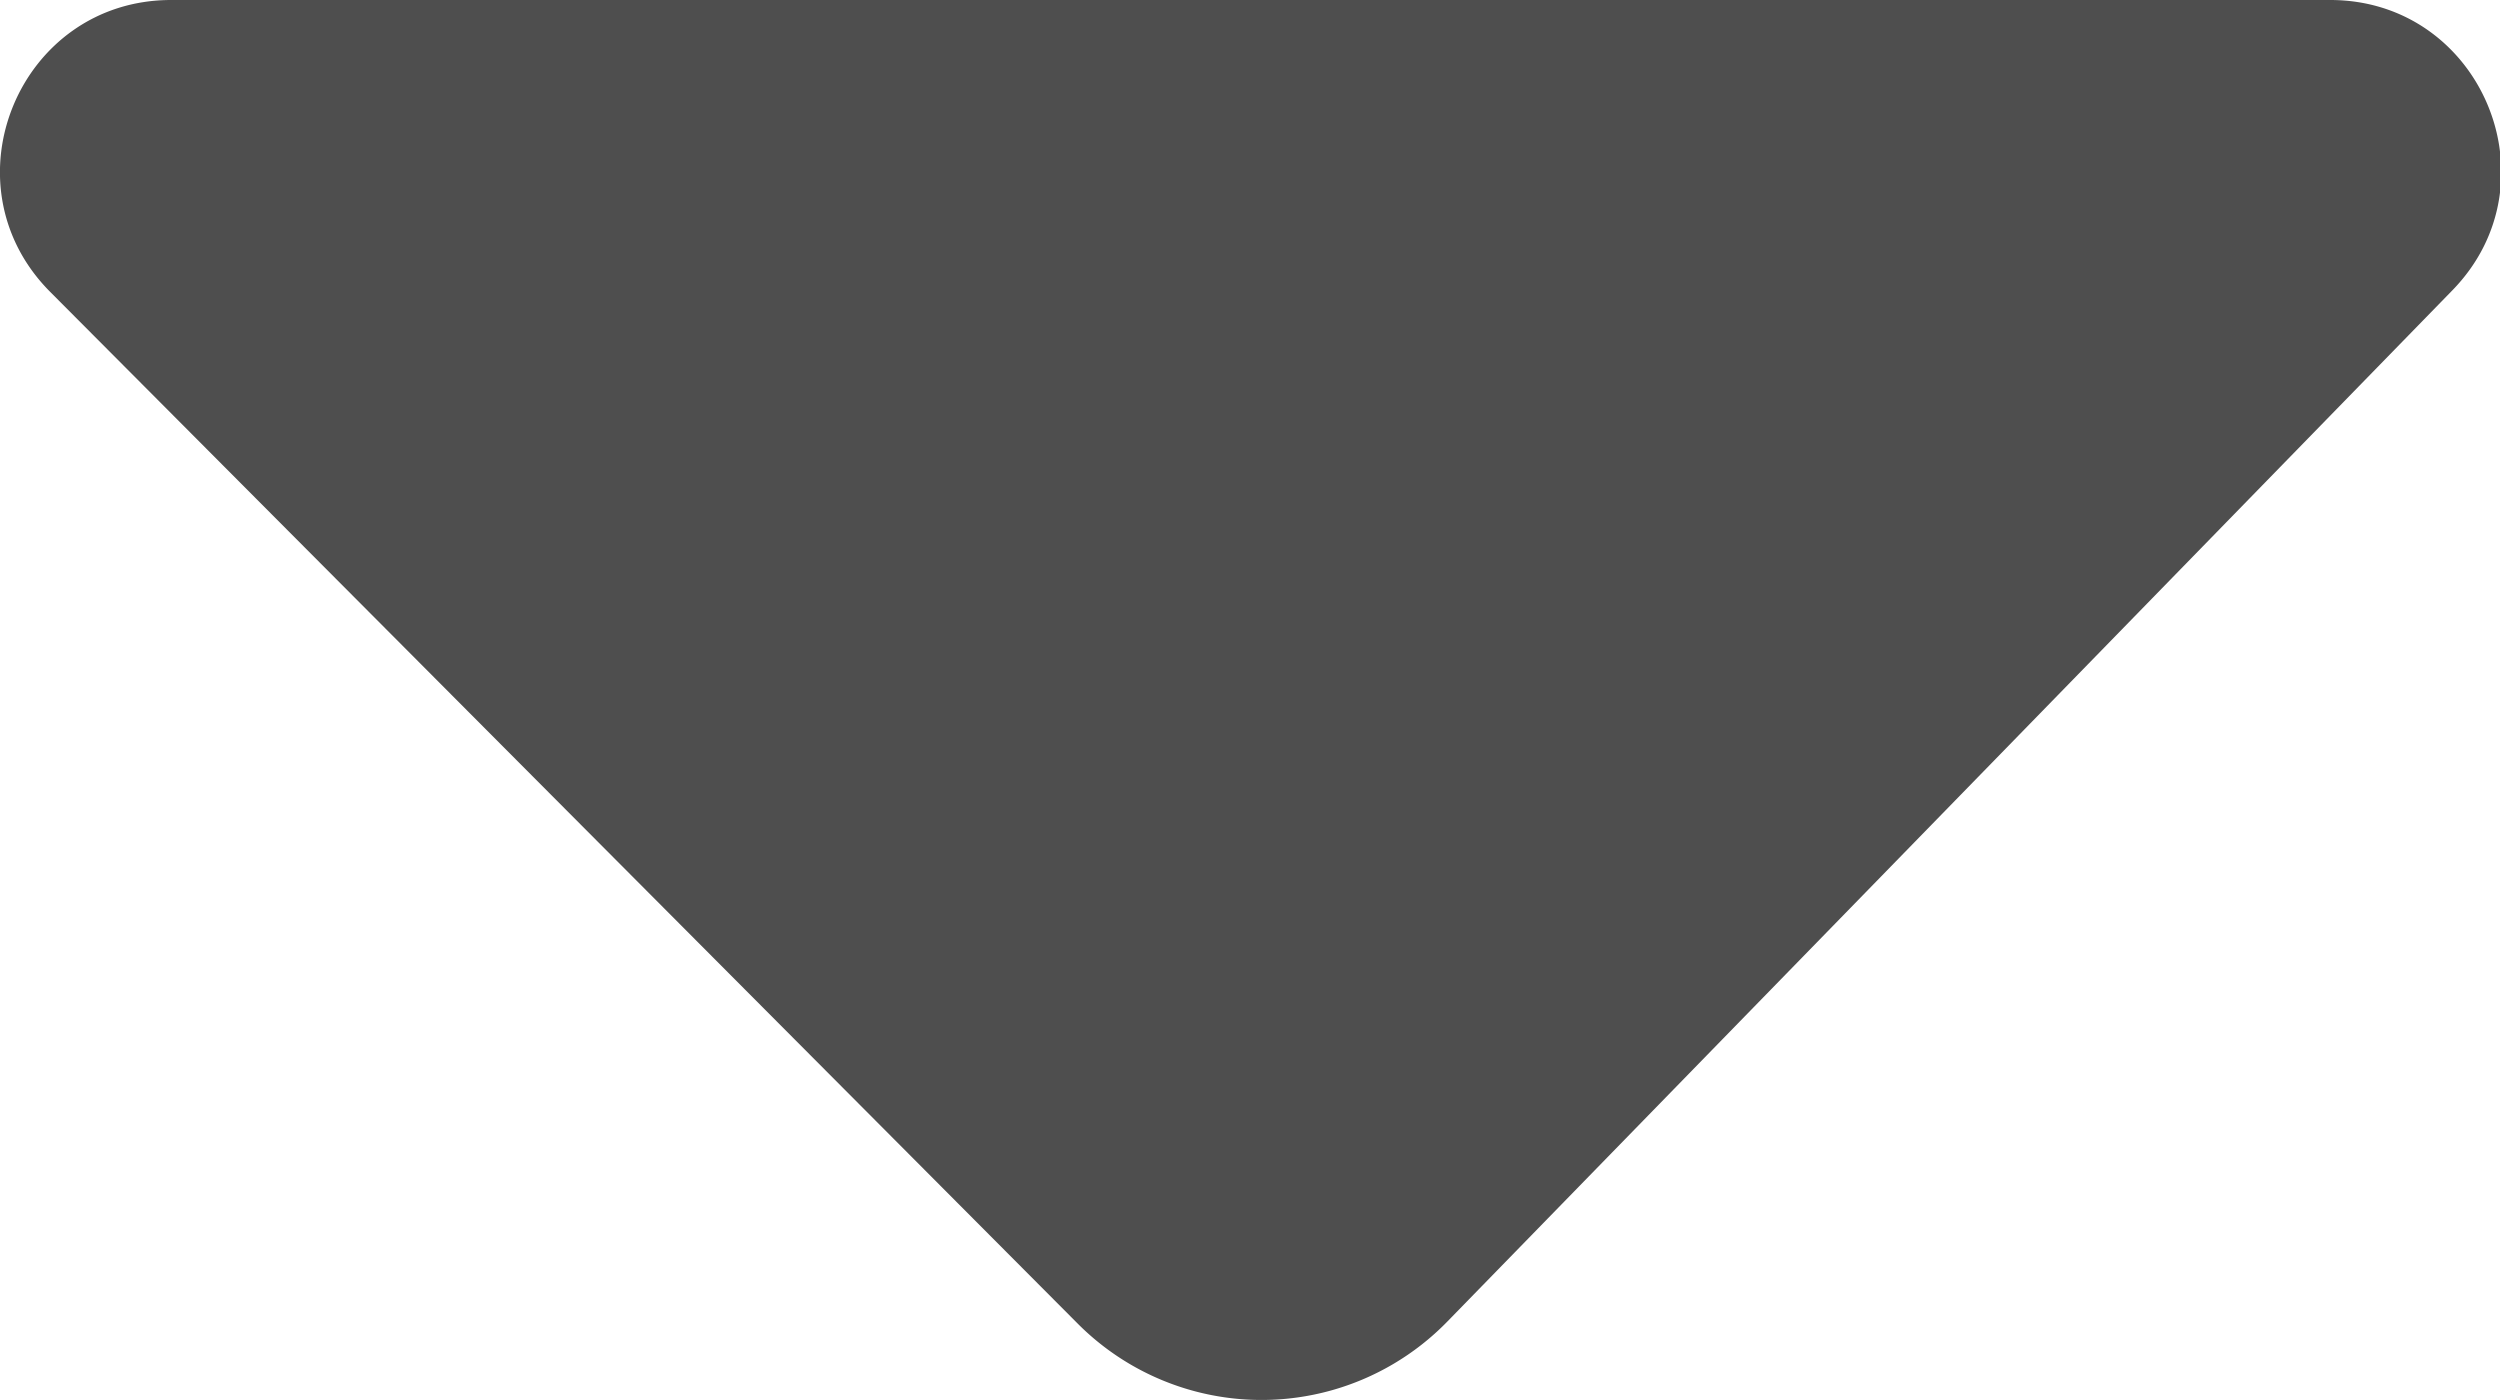 <svg  viewBox="0 0 25 14" fill="currentColor" stroke="currentColor" xmlns="http://www.w3.org/2000/svg"><path d="M24.524 2.903L14.47 13.219a2.594 2.594 0 0 1-3.69.02L.501 2.918C-.572 1.839.191 0 1.712 0h21.59c1.51 0 2.277 1.82 1.222 2.903" fill="#4E4E4E" stroke="none" fill-rule="evenodd"/></svg>